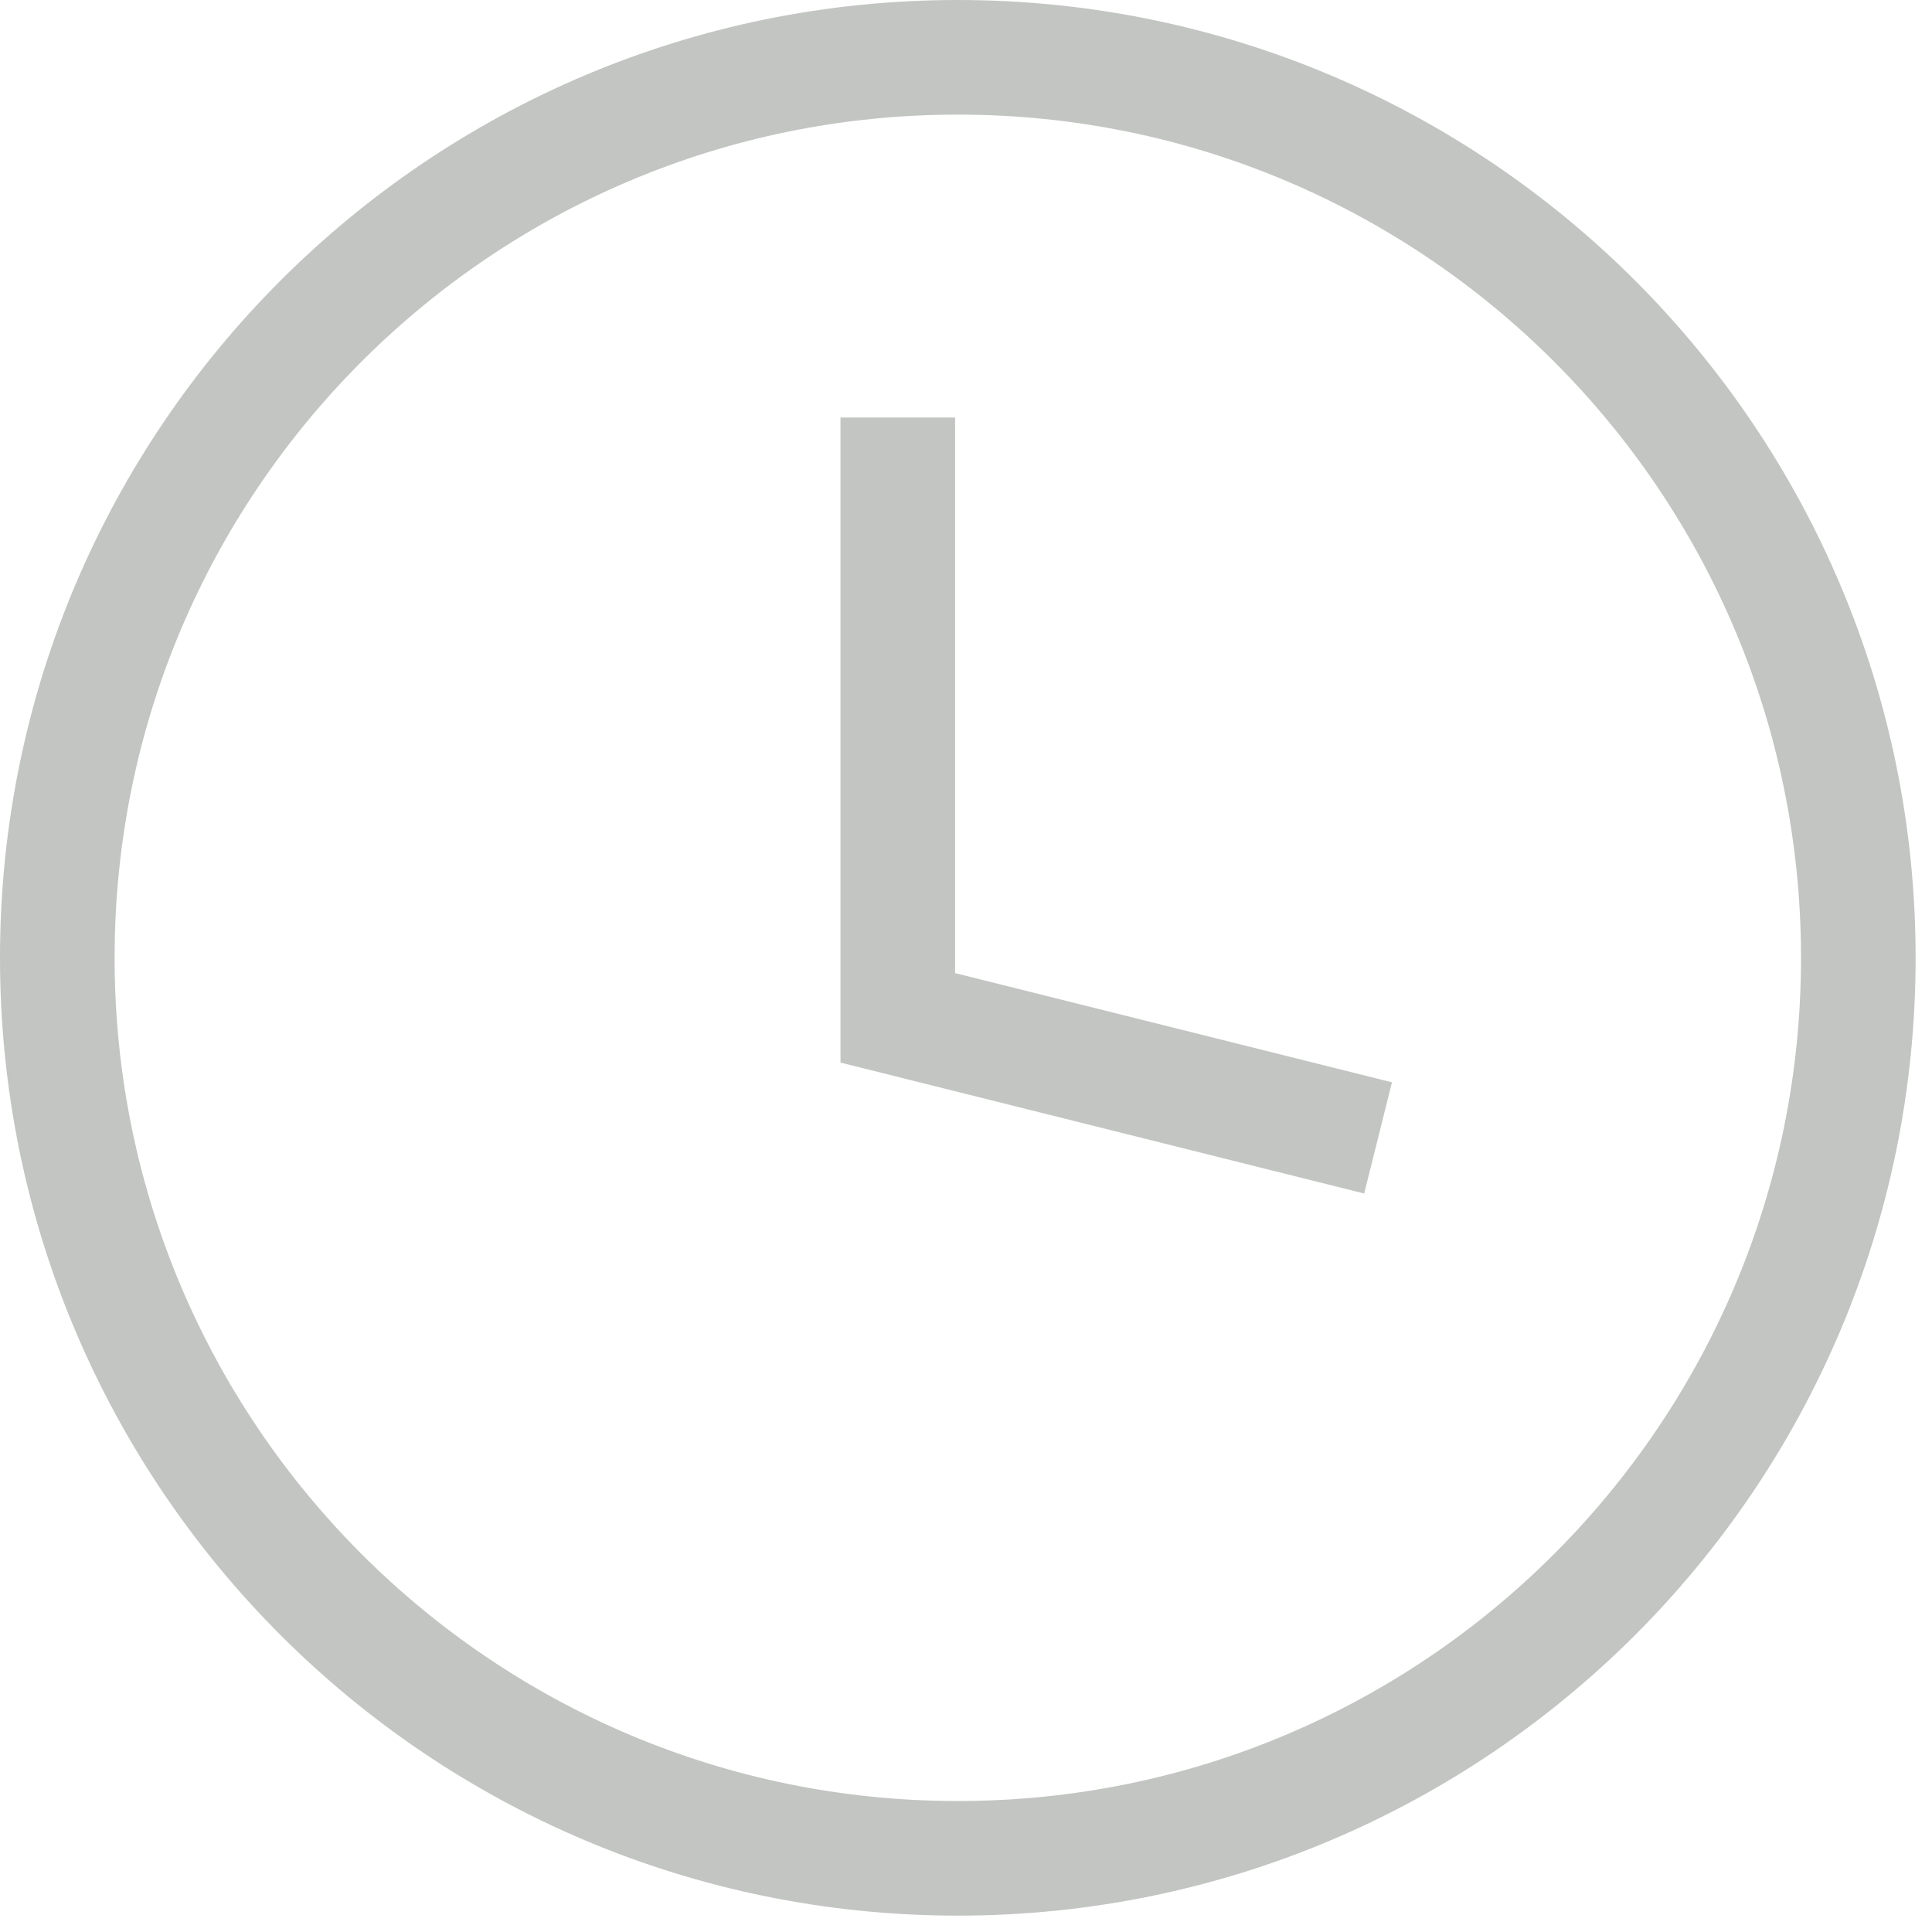 <?xml version="1.0" encoding="utf-8"?>
<svg width="59px" height="59px" viewBox="0 0 59 59" version="1.1" xmlns:xlink="http://www.w3.org/1999/xlink" xmlns="http://www.w3.org/2000/svg">
  <desc>Created with Lunacy</desc>
  <g id="Group" transform="translate(1.75 1.75)">
    <path d="M0 27.5C0 12.312 12.312 0 27.5 0C42.688 0 55 12.312 55 27.5C55 42.688 42.688 55 27.5 55C12.312 55 0 42.688 0 27.5Z" id="Ellipse" fill="none" stroke="#C2C5C2" stroke-width="3.5" />
    <path d="M0 0C0 18.333 0 18.333 0 18.333L14.667 22" transform="translate(25.667 11)" id="New-shape" fill="none" stroke="#C2C5C2" stroke-width="3.5" />
  </g>
</svg>